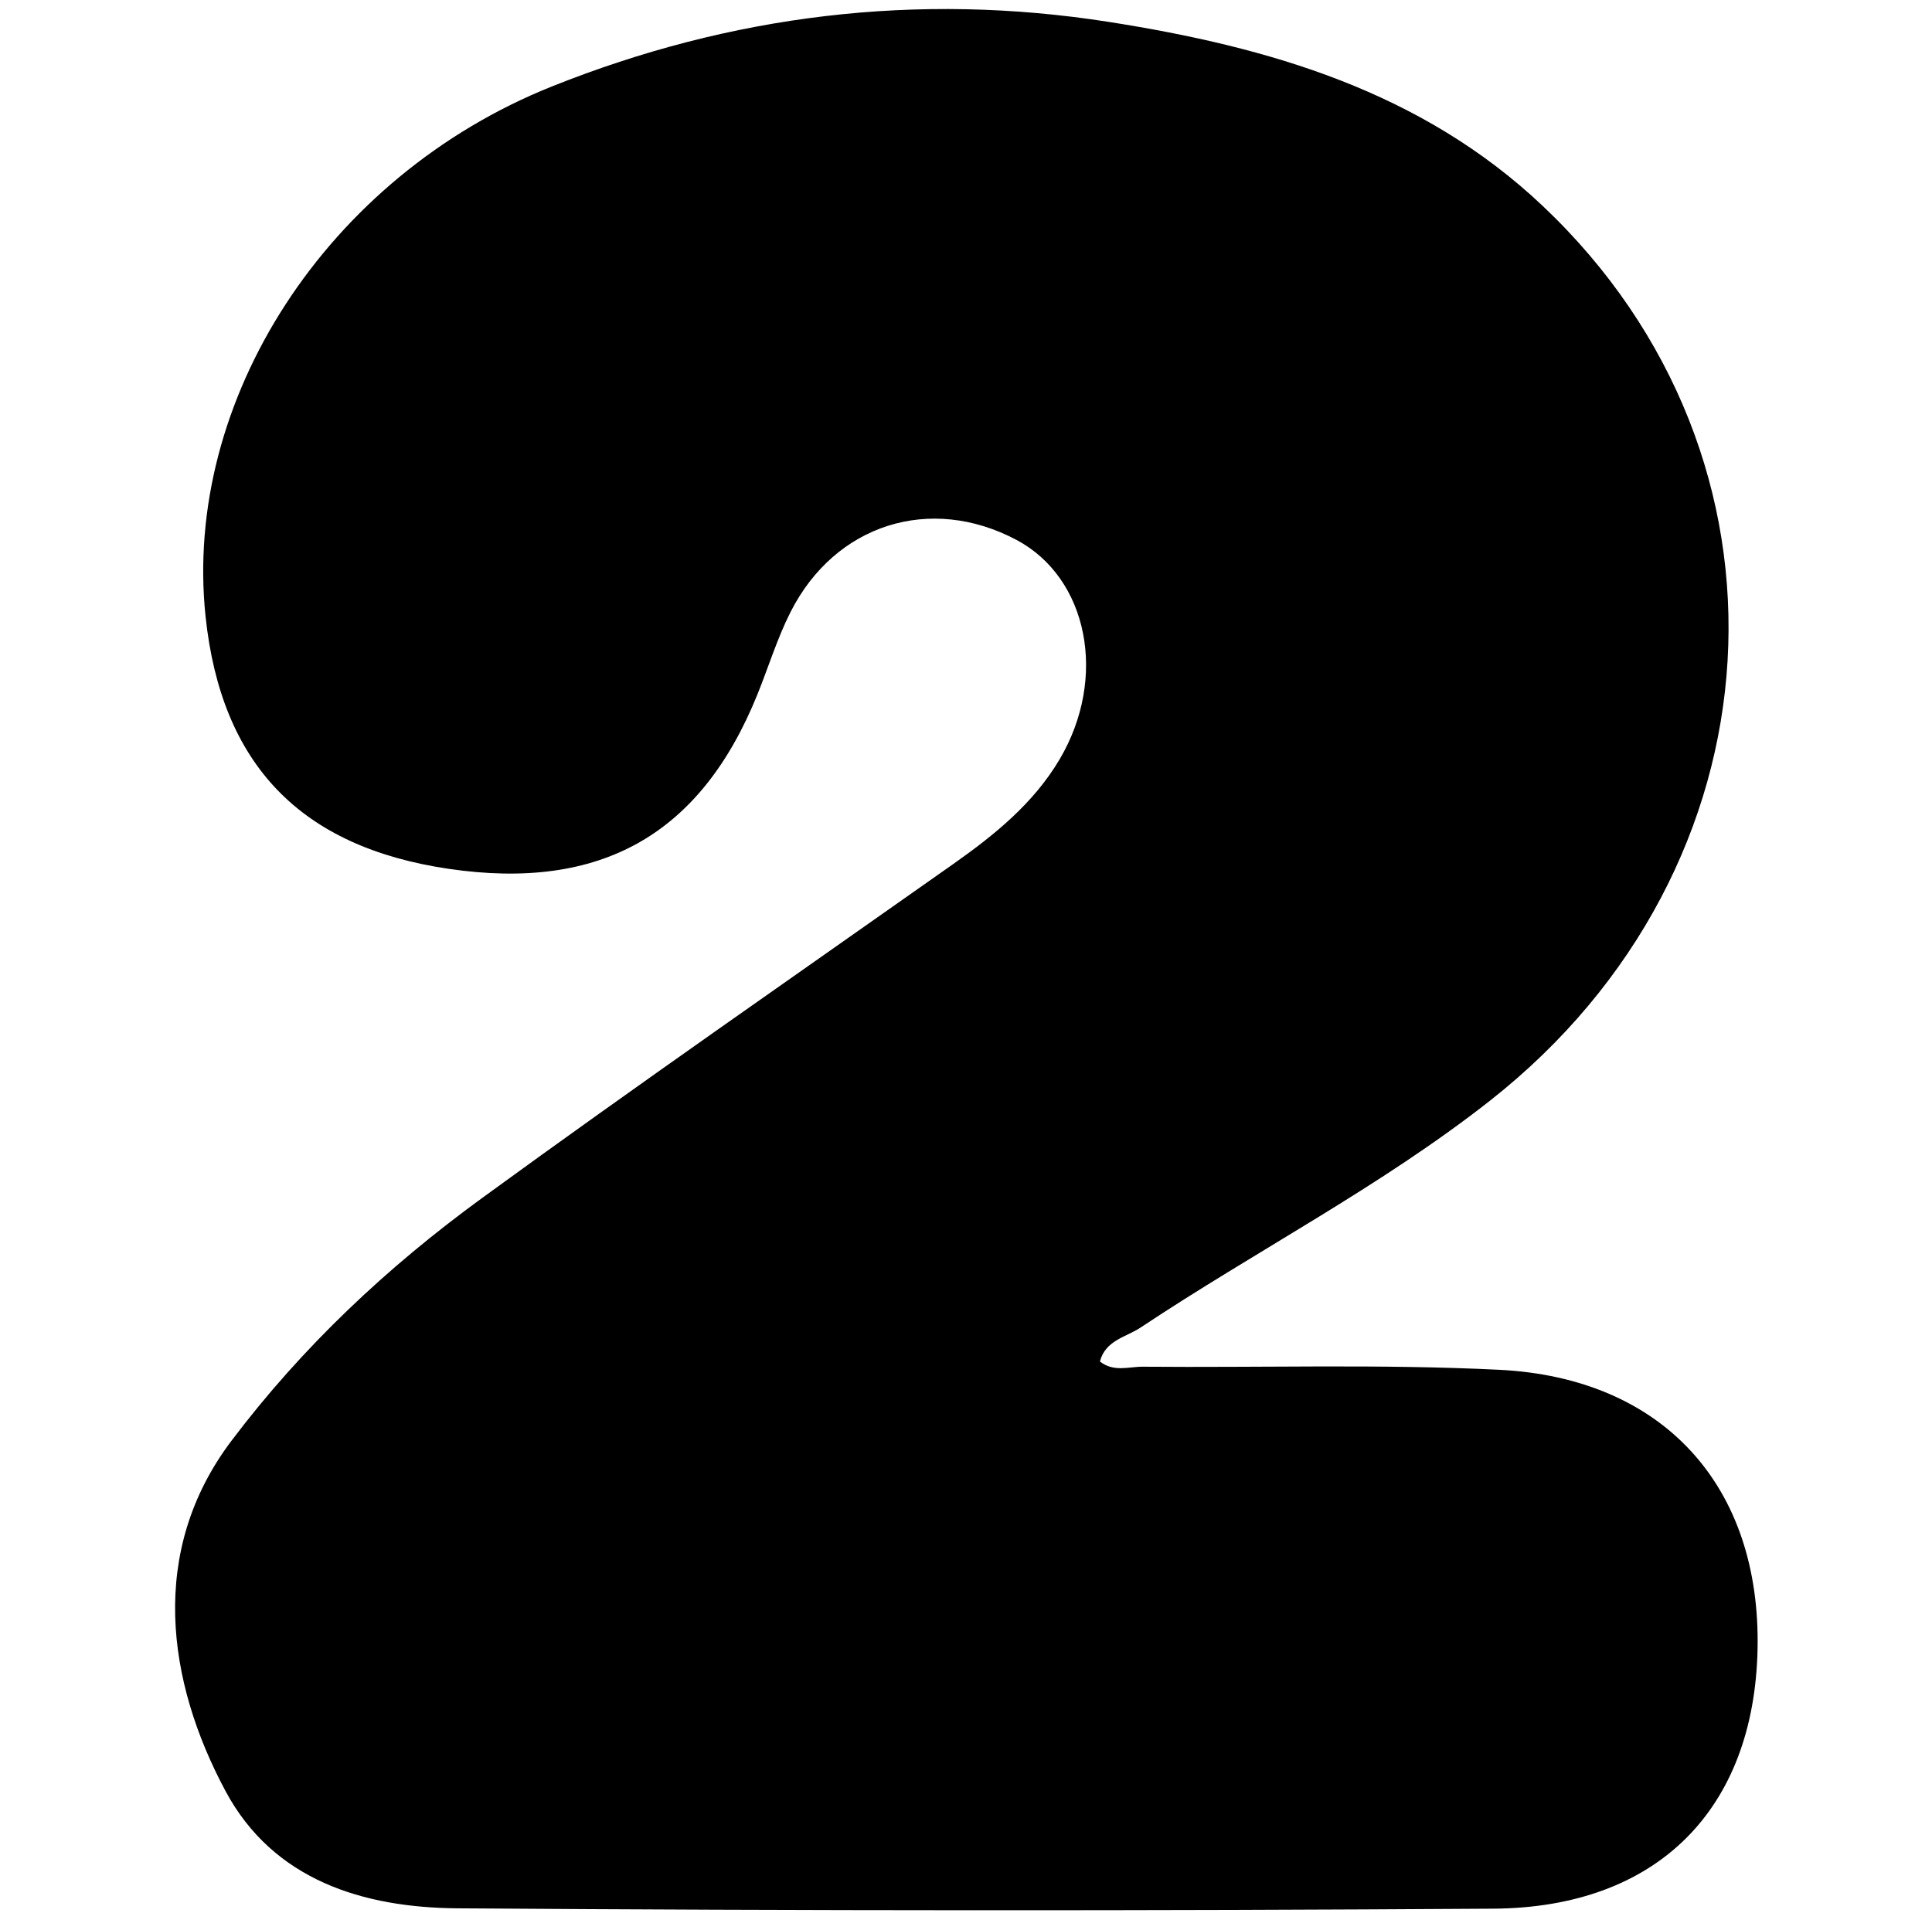 <?xml version="1.0" standalone="no"?><!DOCTYPE svg PUBLIC "-//W3C//DTD SVG 1.1//EN" "http://www.w3.org/Graphics/SVG/1.1/DTD/svg11.dtd">
<svg t="1516288885240" class="icon" style="" viewBox="0 0 109 130" version="1.1" xmlns="http://www.w3.org/2000/svg" p-id="1928" xmlns:xlink="http://www.w3.org/1999/xlink" width="1025" height="1024"><path data-v-051c604d="" id="2" d="M 63.52 91.722 c 0.368 -1.433 1.778 -1.646 2.731 -2.281 c 7.792 -5.184 16.169 -9.493 23.545 -15.292 c 19.929 -15.668 21.558 -43.264 3.532 -60.29 C 85.181 6.165 74.943 3.175 64.14 1.479 c -12.939 -2.032 -25.466 -0.474 -37.513 4.338 c -15.209 6.074 -24.879 21.173 -23.345 35.715 c 1.053 9.979 6.394 15.527 16.364 16.999 c 10.245 1.513 16.981 -2.288 20.804 -11.746 c 0.746 -1.847 1.332 -3.771 2.226 -5.542 c 3 -5.94 9.427 -7.953 15.228 -4.868 c 4.811 2.559 6.16 9.274 2.898 14.786 c -1.75 2.956 -4.368 5.078 -7.144 7.036 C 43.05 65.678 32.379 73.077 21.89 80.722 c -6.367 4.641 -12.08 10 -16.872 16.353 c -5.606 7.432 -4.347 16.208 -0.391 23.59 c 3.222 6.013 9.291 7.853 15.635 7.897 c 23.25 0.164 46.502 0.175 69.752 0.024 c 11.063 -0.072 17.568 -6.699 17.8 -17.467 c 0.237 -10.964 -6.31 -18.291 -17.408 -18.838 c -7.982 -0.394 -15.996 -0.136 -23.995 -0.207 C 65.474 92.066 64.453 92.461 63.52 91.722 Z"></path></svg>
